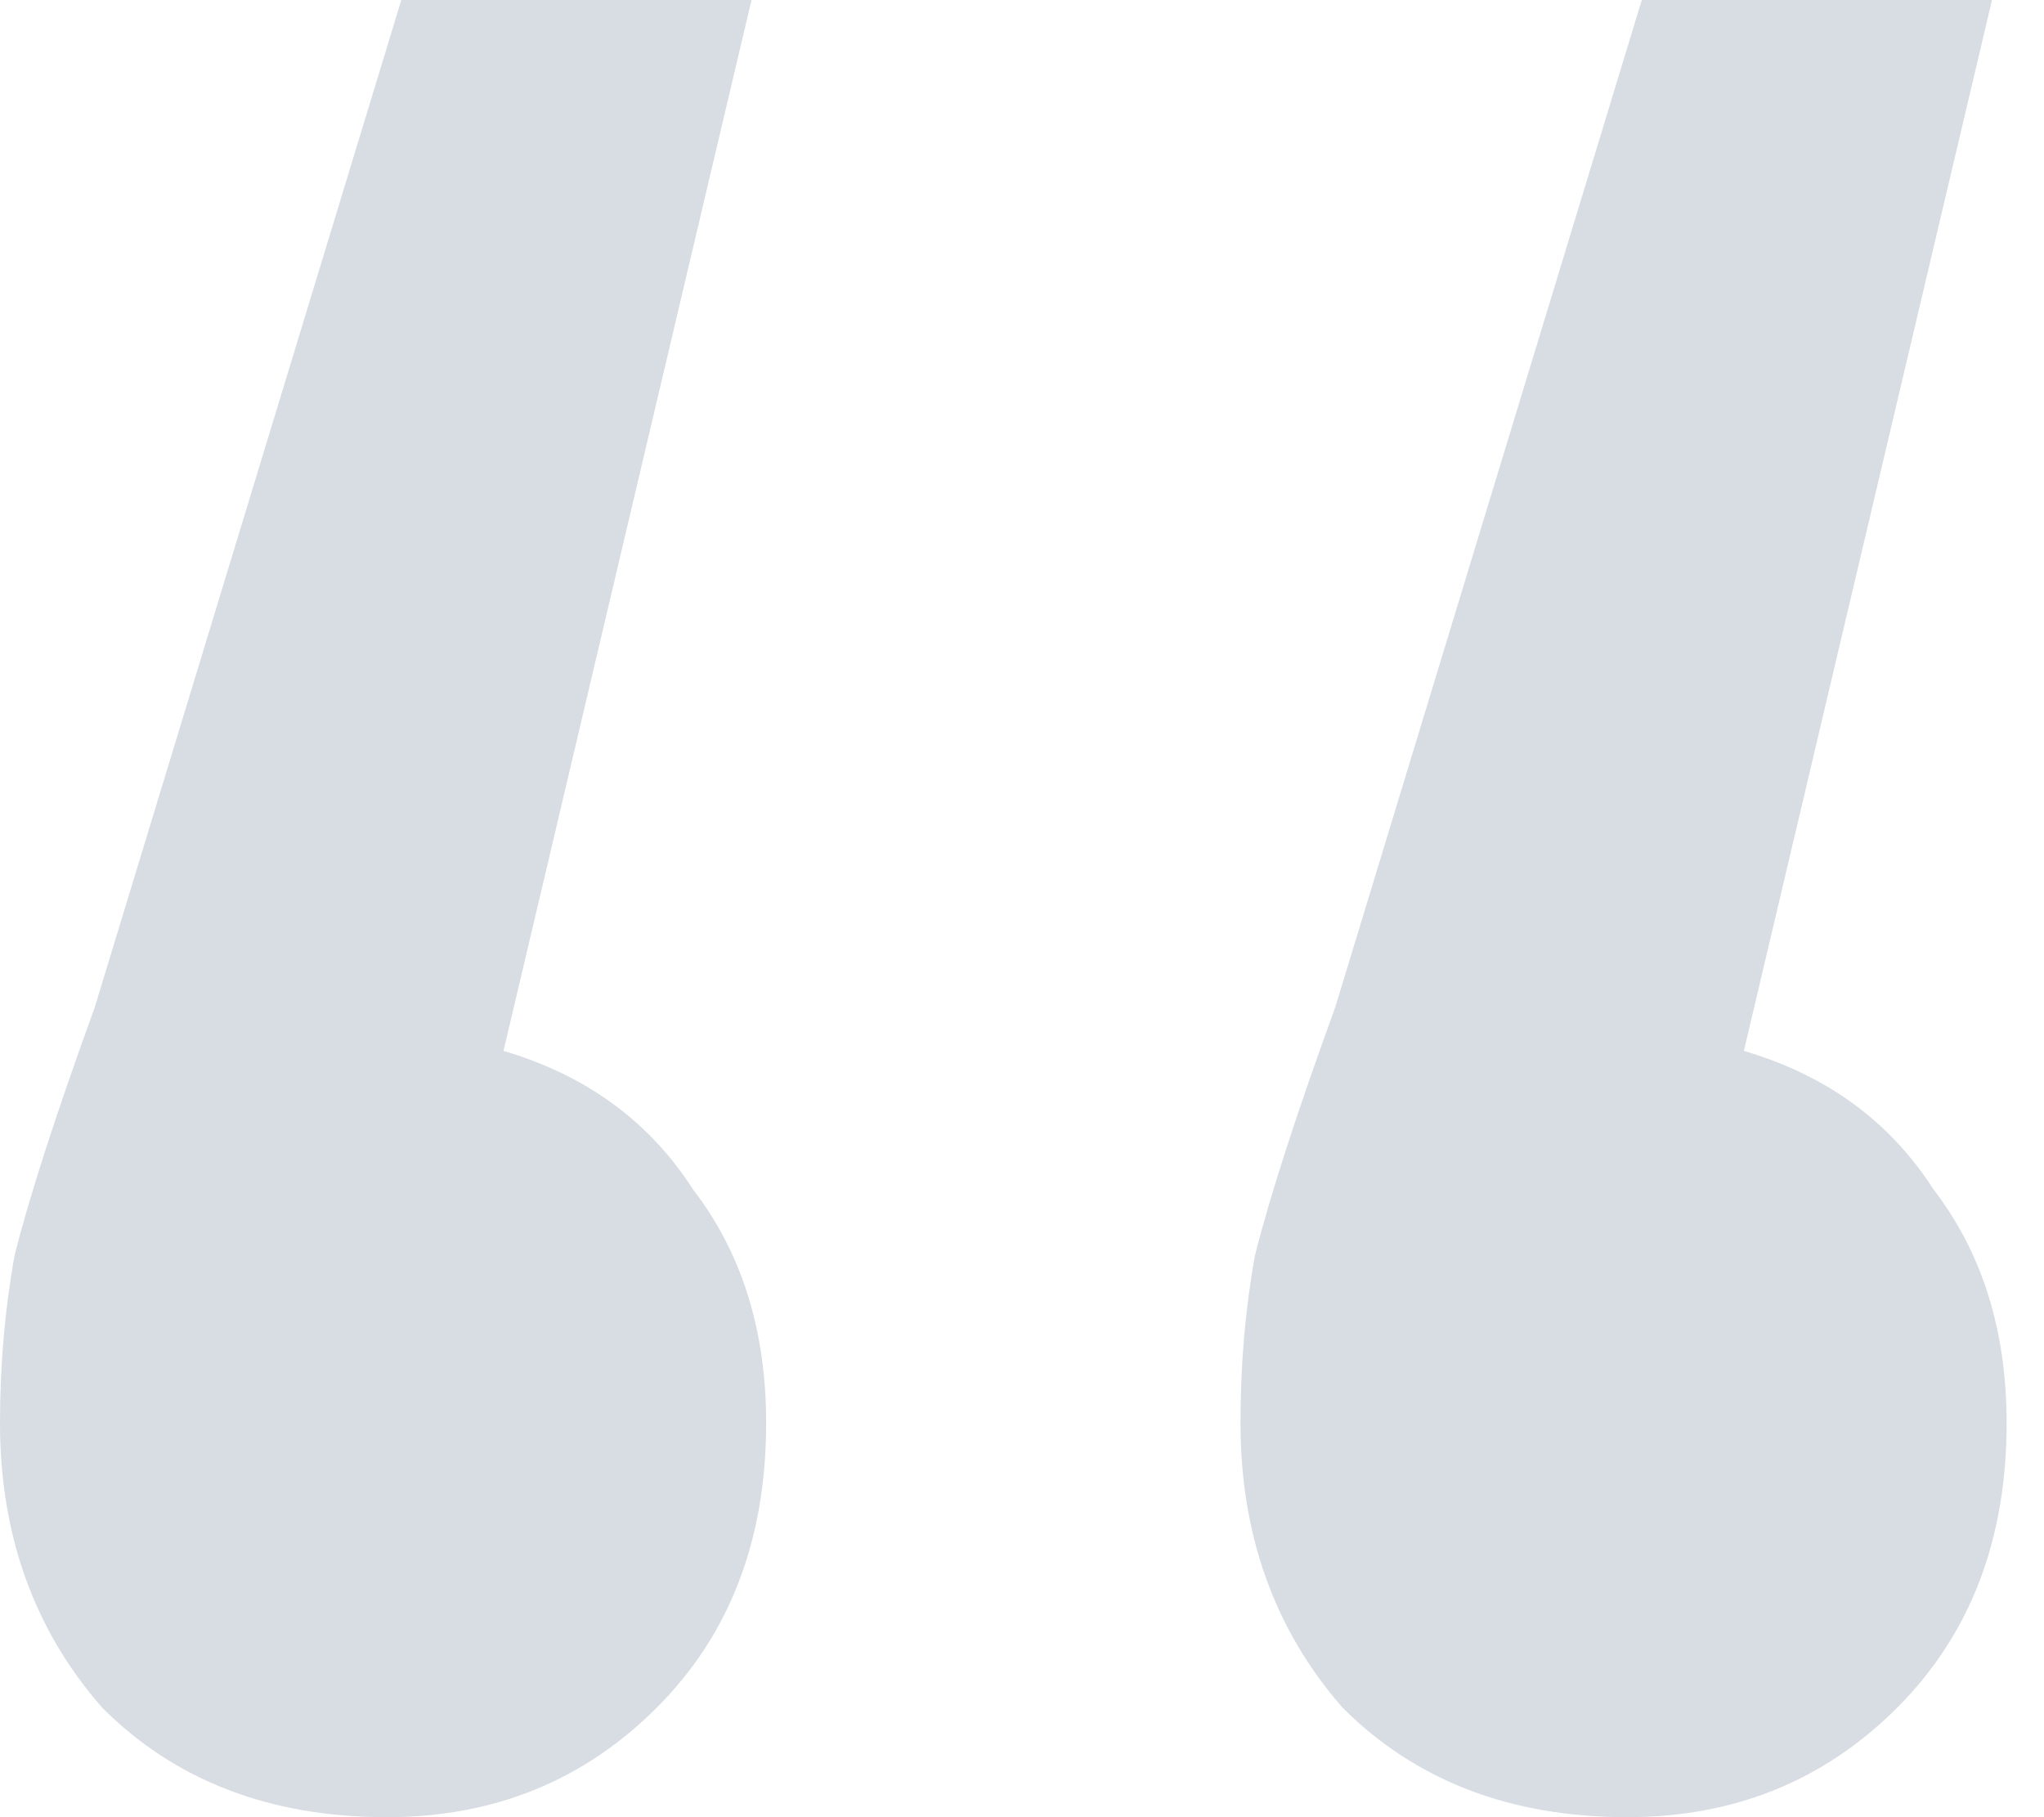 <svg width="18" height="16" viewBox="0 0 18 16" fill="none" xmlns="http://www.w3.org/2000/svg">
<path id="&#226;&#128;&#156;" d="M4.434 9.253C5.162 9.467 5.719 9.874 6.104 10.474C6.533 11.031 6.747 11.716 6.747 12.53C6.747 13.558 6.426 14.394 5.783 15.036C5.141 15.679 4.348 16 3.406 16C2.378 16 1.542 15.679 0.9 15.036C0.3 14.351 0 13.515 0 12.53C0 12.016 0.043 11.523 0.129 11.052C0.257 10.538 0.493 9.81 0.835 8.867L3.534 0H6.618L4.434 9.253ZM15.357 9.253C16.086 9.467 16.643 9.874 17.028 10.474C17.456 11.031 17.671 11.716 17.671 12.53C17.671 13.558 17.349 14.394 16.707 15.036C16.064 15.679 15.272 16 14.329 16C13.301 16 12.466 15.679 11.823 15.036C11.224 14.351 10.924 13.515 10.924 12.53C10.924 12.016 10.966 11.523 11.052 11.052C11.181 10.538 11.416 9.81 11.759 8.867L14.458 0H17.542L15.357 9.253Z" fill="#D8DDE4"/>
</svg>
